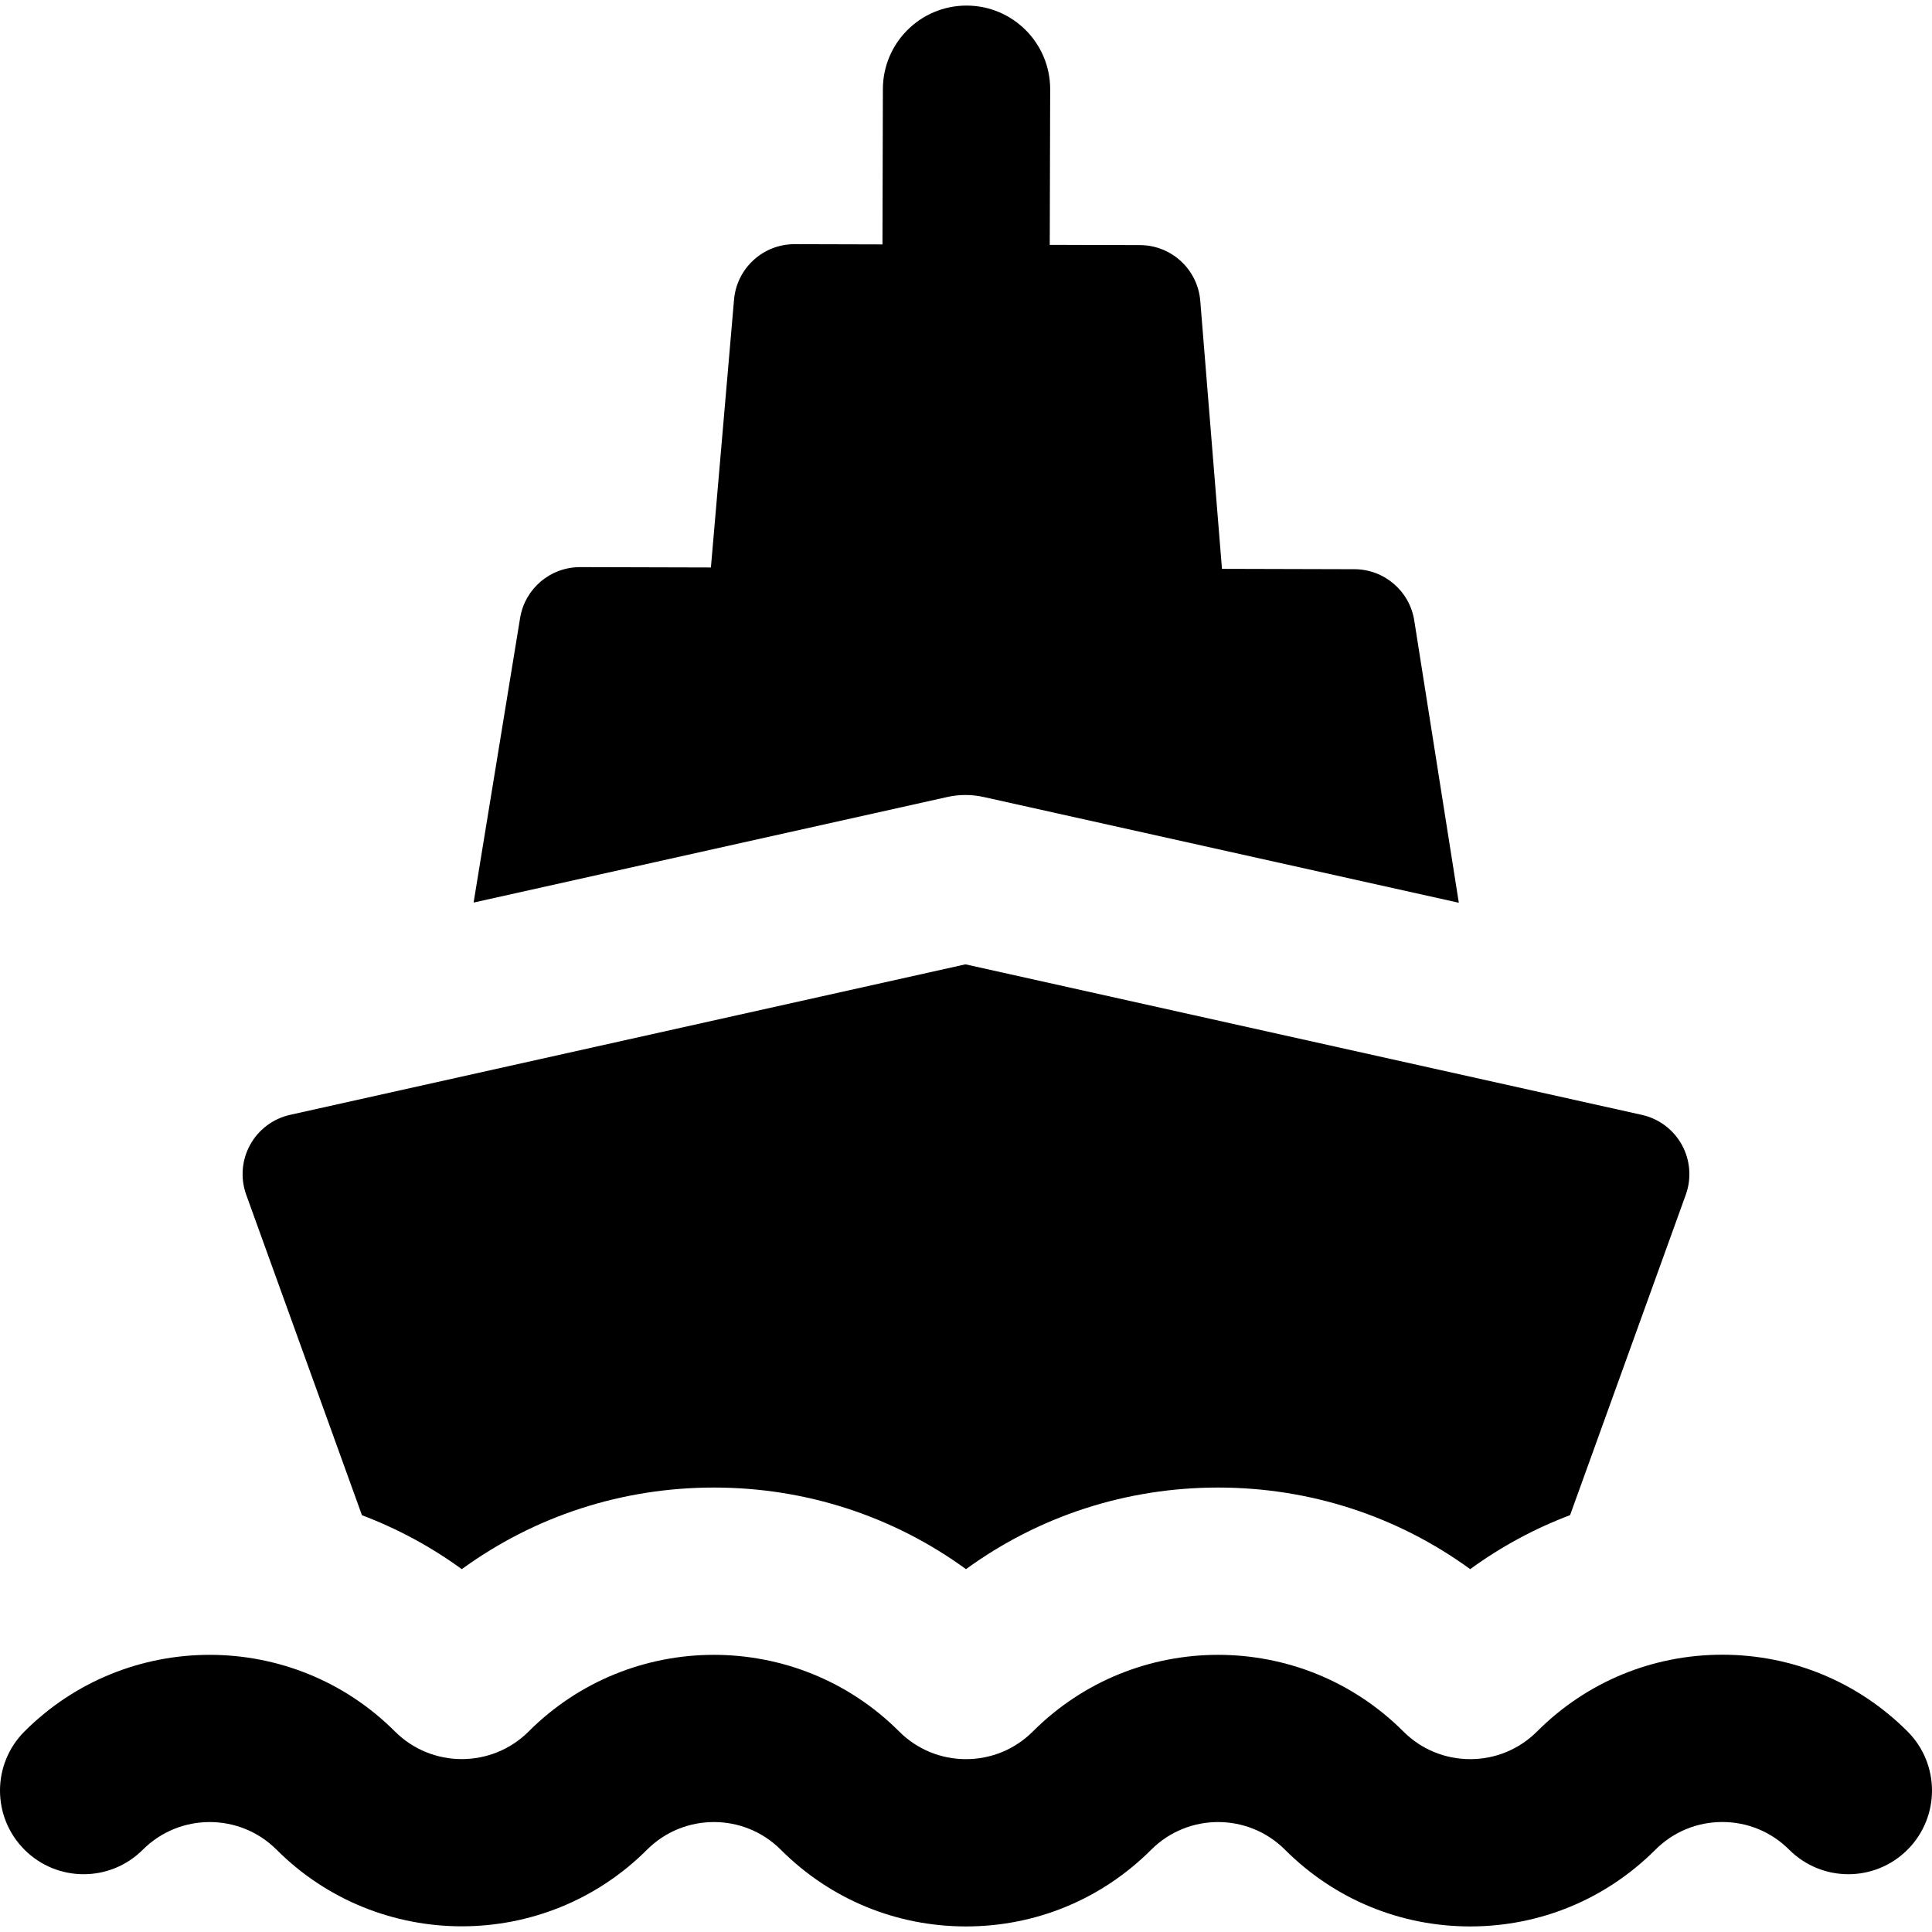 <svg fill="#000000" height="200px" width="200px" version="1.1" id="Capa_1" xmlns="http://www.w3.org/2000/svg" xmlns:xlink="http://www.w3.org/1999/xlink" viewBox="0 0 461.941 461.941" xml:space="preserve"><g id="SVGRepo_bgCarrier" stroke-width="0"></g><g id="SVGRepo_tracerCarrier" stroke-linecap="round" stroke-linejoin="round"></g><g id="SVGRepo_iconCarrier"> <g> <path d="M226.496,190.563c2.862-0.638,5.832-0.639,8.695-0.001l113.612,25.286l-10.658-67.5c-1.112-7.041-7.171-12.233-14.3-12.252 l-31.675-0.085l-5.185-64.064c-0.609-7.523-6.882-13.325-14.43-13.345l-21.56-0.058l0.1-37.157 c0.03-11.045-8.9-20.024-19.946-20.054c-0.019,0-0.036,0-0.055,0c-11.02,0-19.969,8.919-19.999,19.946l-0.1,37.157l-20.988-0.056 c-7.548-0.021-13.852,5.747-14.501,13.268l-5.529,64.036l-31.26-0.084c-7.128-0.019-13.216,5.14-14.365,12.175l-11.116,68.028 L226.496,190.563z"></path> <path d="M110.416,375.186c17.402-12.674,38.307-19.514,60.277-19.514c21.969,0,42.875,6.841,60.277,19.514 c17.402-12.674,38.307-19.514,60.277-19.514c21.969,0,42.872,6.84,60.275,19.512c7.392-5.388,15.418-9.711,23.883-12.916 l27.664-76.601c1.417-3.924,1.077-8.268-0.932-11.924c-2.01-3.656-5.495-6.27-9.567-7.177l-161.721-35.994L69.365,266.558 c-4.071,0.907-7.556,3.522-9.565,7.178c-2.009,3.656-2.348,7.999-0.931,11.922l27.675,76.632 C95.007,365.49,103.029,369.806,110.416,375.186z"></path> <path d="M456.083,413.984c-11.828-11.828-27.554-18.342-44.281-18.342s-32.453,6.514-44.281,18.342 c-4.273,4.273-9.954,6.626-15.997,6.626c-6.043,0-11.724-2.353-15.996-6.626c-12.209-12.208-28.246-18.312-44.282-18.312 c-16.036,0-32.072,6.104-44.28,18.312c-4.273,4.273-9.954,6.626-15.997,6.626c-6.043,0-11.724-2.353-15.996-6.626 c-12.209-12.208-28.246-18.312-44.282-18.312c-16.036,0-32.072,6.104-44.28,18.312c-4.41,4.41-10.204,6.615-15.996,6.615 c-5.794,0-11.586-2.205-15.997-6.615c-12.208-12.208-28.245-18.312-44.281-18.312c-16.036,0-32.072,6.104-44.28,18.312 c-7.811,7.811-7.811,20.474,0,28.284c7.81,7.81,20.473,7.811,28.284,0c4.41-4.41,10.203-6.615,15.997-6.615 s11.586,2.205,15.997,6.616c12.208,12.208,28.244,18.312,44.28,18.312s32.073-6.104,44.281-18.312 c4.41-4.411,10.204-6.616,15.997-6.616s11.586,2.205,15.996,6.616c11.827,11.827,27.554,18.341,44.28,18.341c0,0,0,0,0,0h0 c16.727,0,32.453-6.514,44.281-18.342c4.41-4.41,10.204-6.615,15.997-6.615s11.586,2.205,15.996,6.616 c11.827,11.827,27.554,18.341,44.28,18.341h0h0c16.727,0,32.453-6.514,44.281-18.342c4.273-4.272,9.954-6.626,15.997-6.626 c6.043,0,11.724,2.354,15.997,6.626c7.811,7.81,20.473,7.811,28.284,0C463.894,434.458,463.894,421.794,456.083,413.984z"></path> </g> </g></svg>